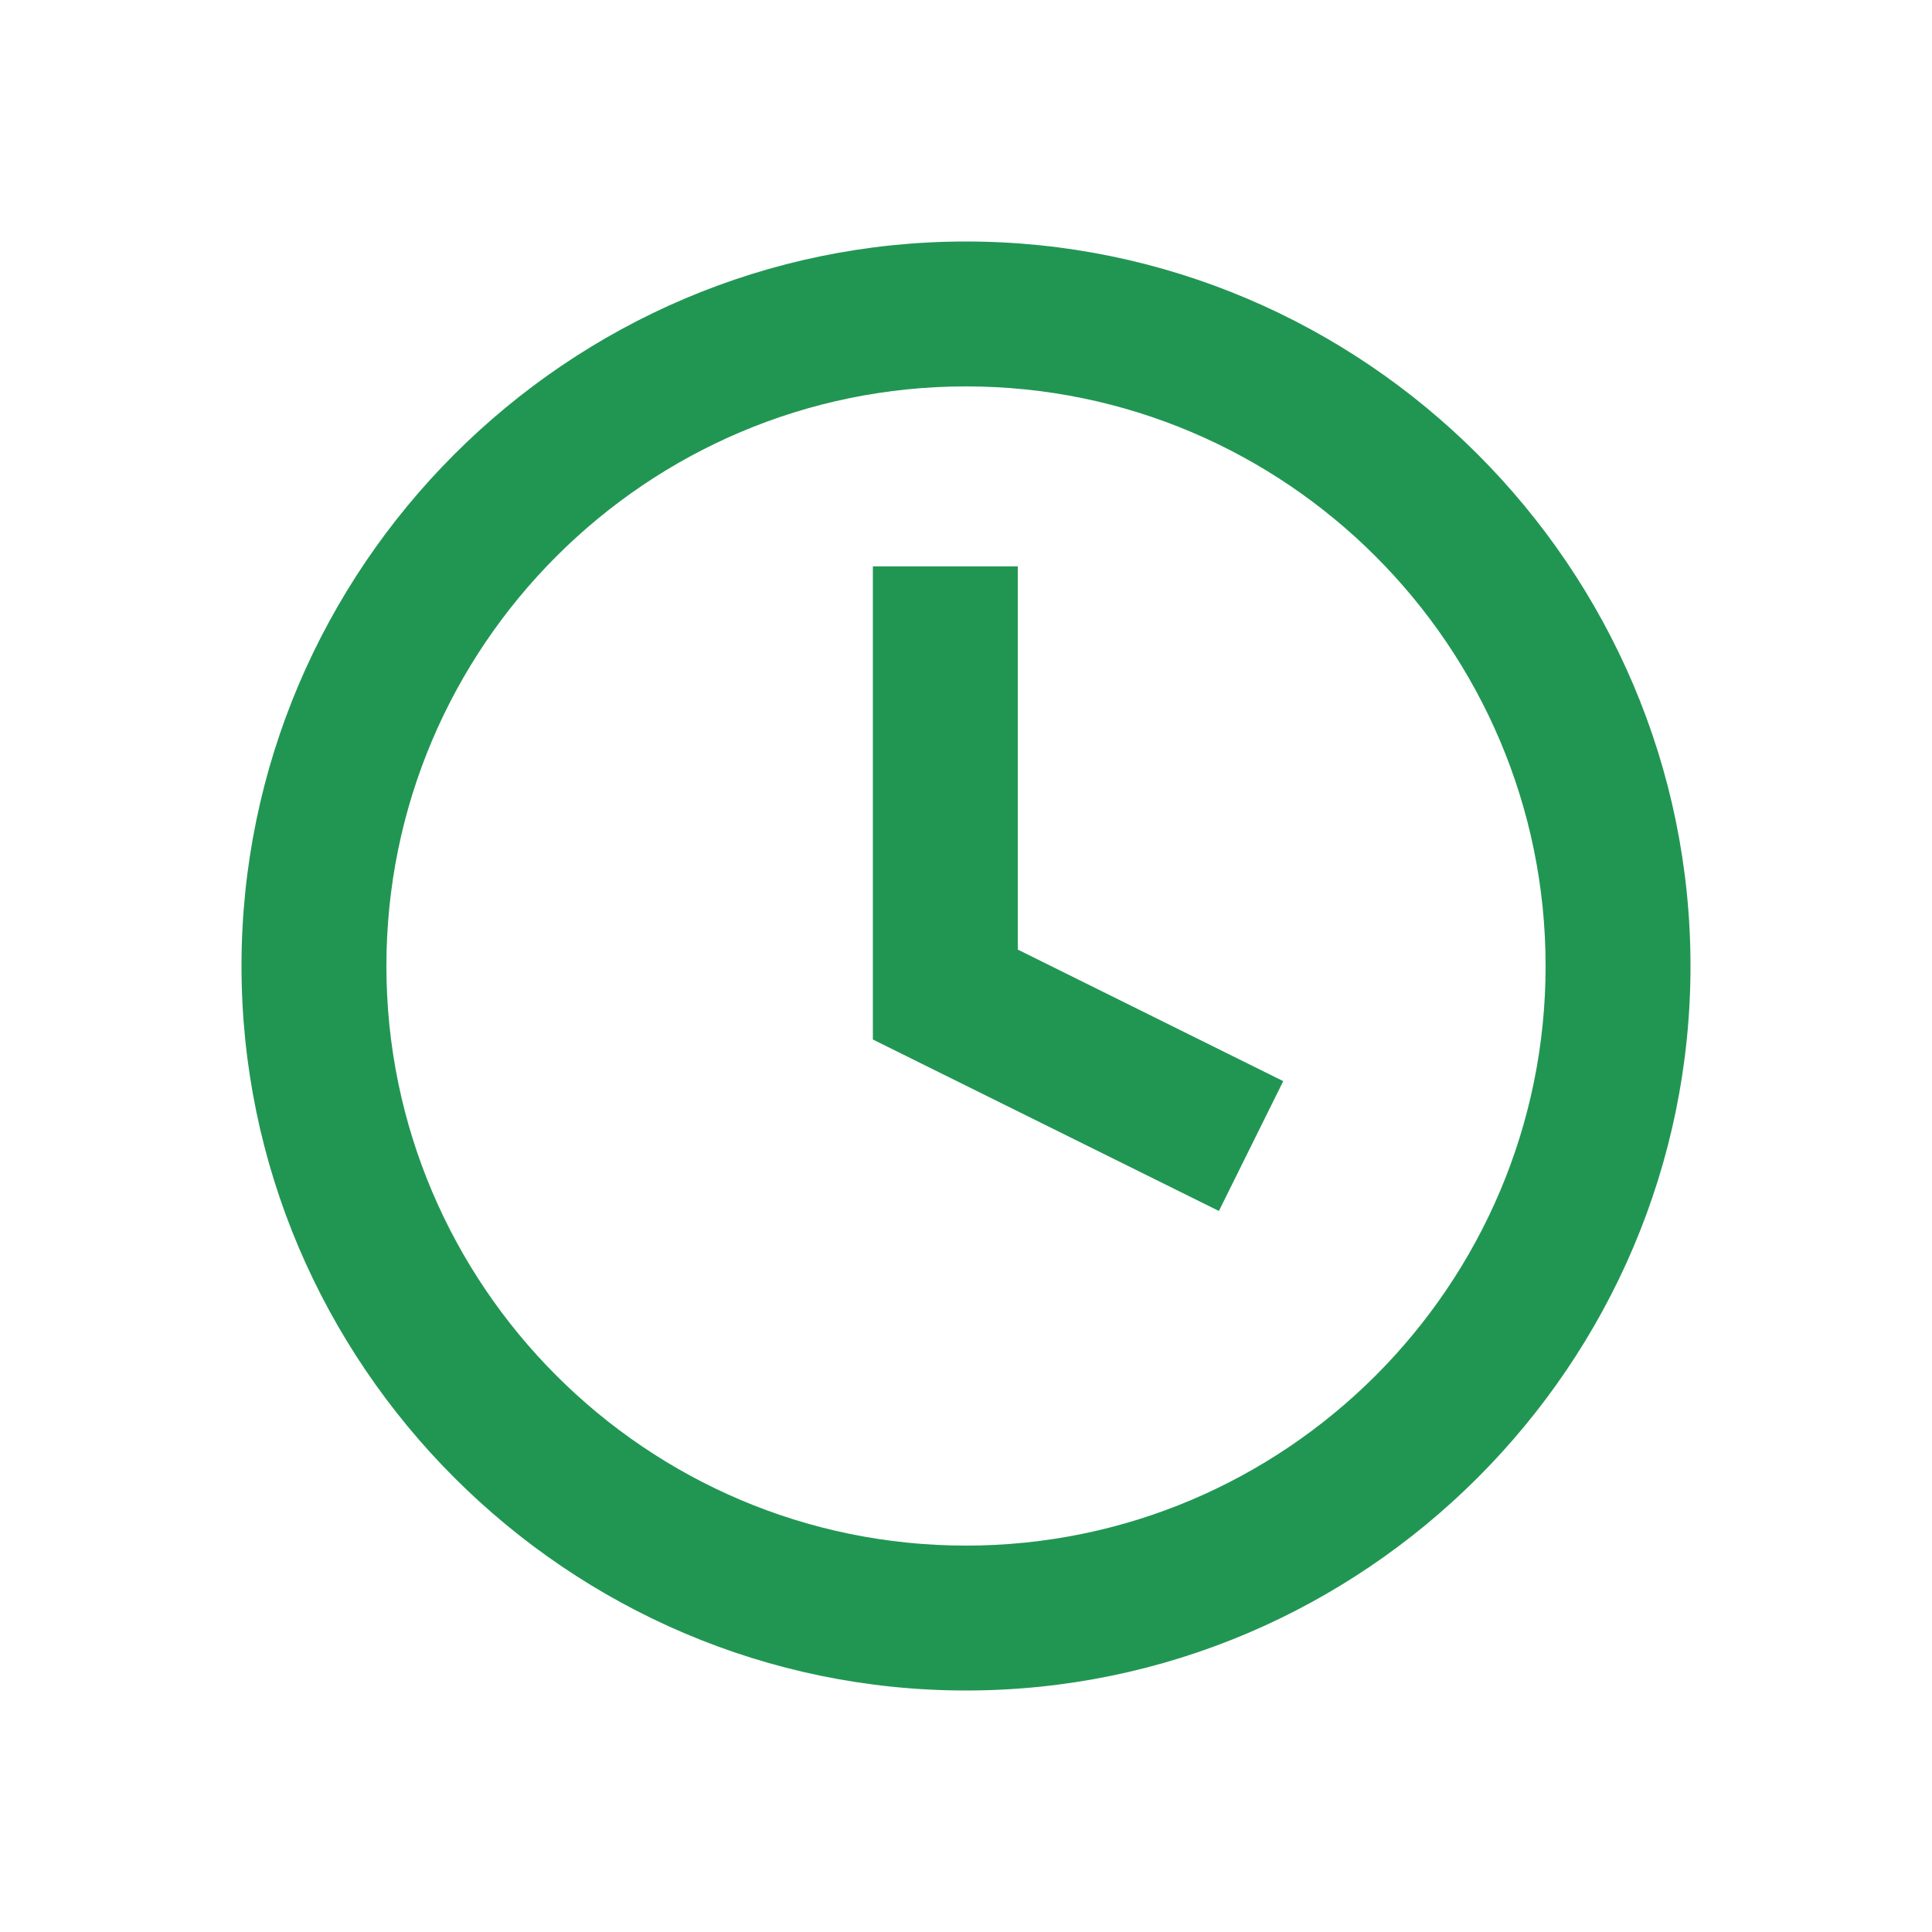 <svg width="20" height="20" viewBox="0 0 20 20" fill="none"
  xmlns="http://www.w3.org/2000/svg">
  <path d="M10 2.5C5.875 2.5 2.5 5.875 2.5 10C2.5 14.125 5.875 17.5 10 17.5C14.125 17.5 17.5 14.125 17.5 10C17.5 5.875 14.125 2.5 10 2.5ZM10 16C6.692 16 4 13.307 4 10C4 6.692 6.692 4 10 4C13.307 4 16 6.692 16 10C16 13.307 13.307 16 10 16Z" fill="#219653"/>
  <path fill-rule="evenodd" clip-rule="evenodd" d="M9.036 5.863H10.536V9.83L13.284 11.192L12.618 12.536L9.036 10.761V5.863Z" fill="#219653"/>
</svg>
